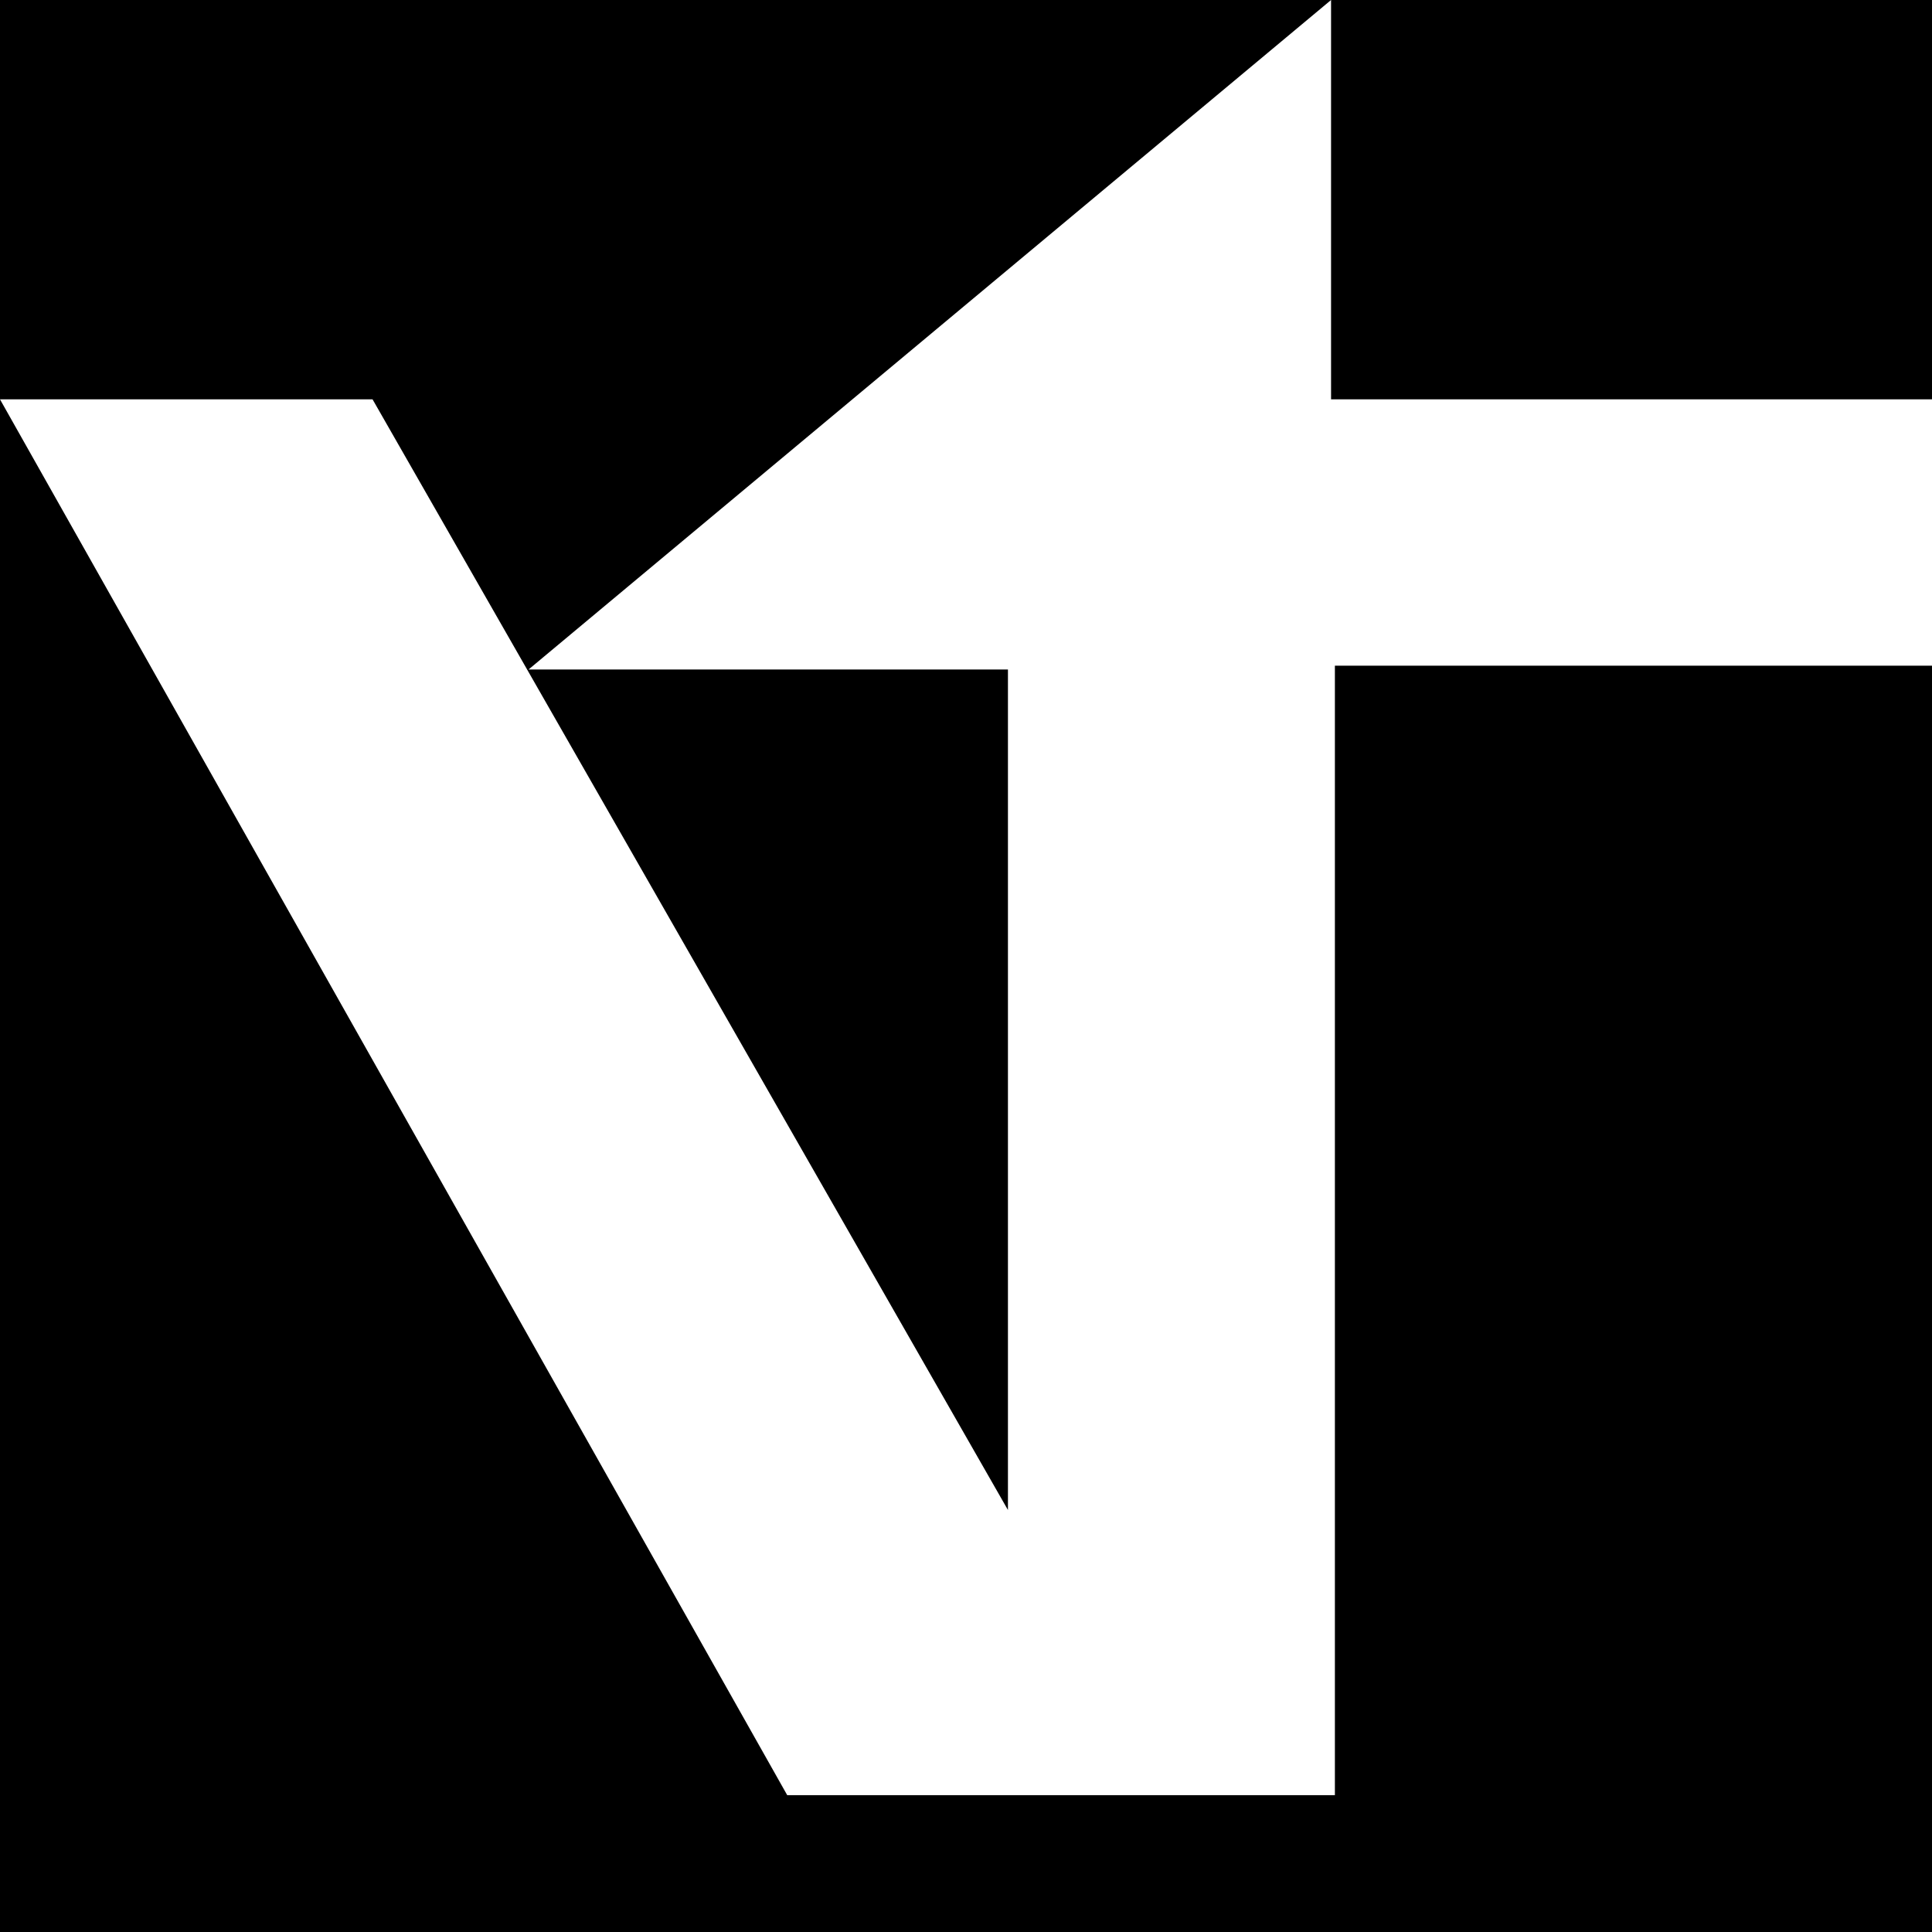 <svg xmlns="http://www.w3.org/2000/svg" width="605.7" viewBox="0 0 605.7 605.7" height="605.7" xml:space="preserve" style="enable-background:new 0 0 605.7 605.7"><path d="M605.7 605.7v-397H418.5v354.1H246.8L0 125.2v480.5zM417.3 0h188.4v125.2H417.3z"></path><path d="M0 125.2h116.8L316 473.4V209.9H165.7L417.3 0H0z"></path></svg>